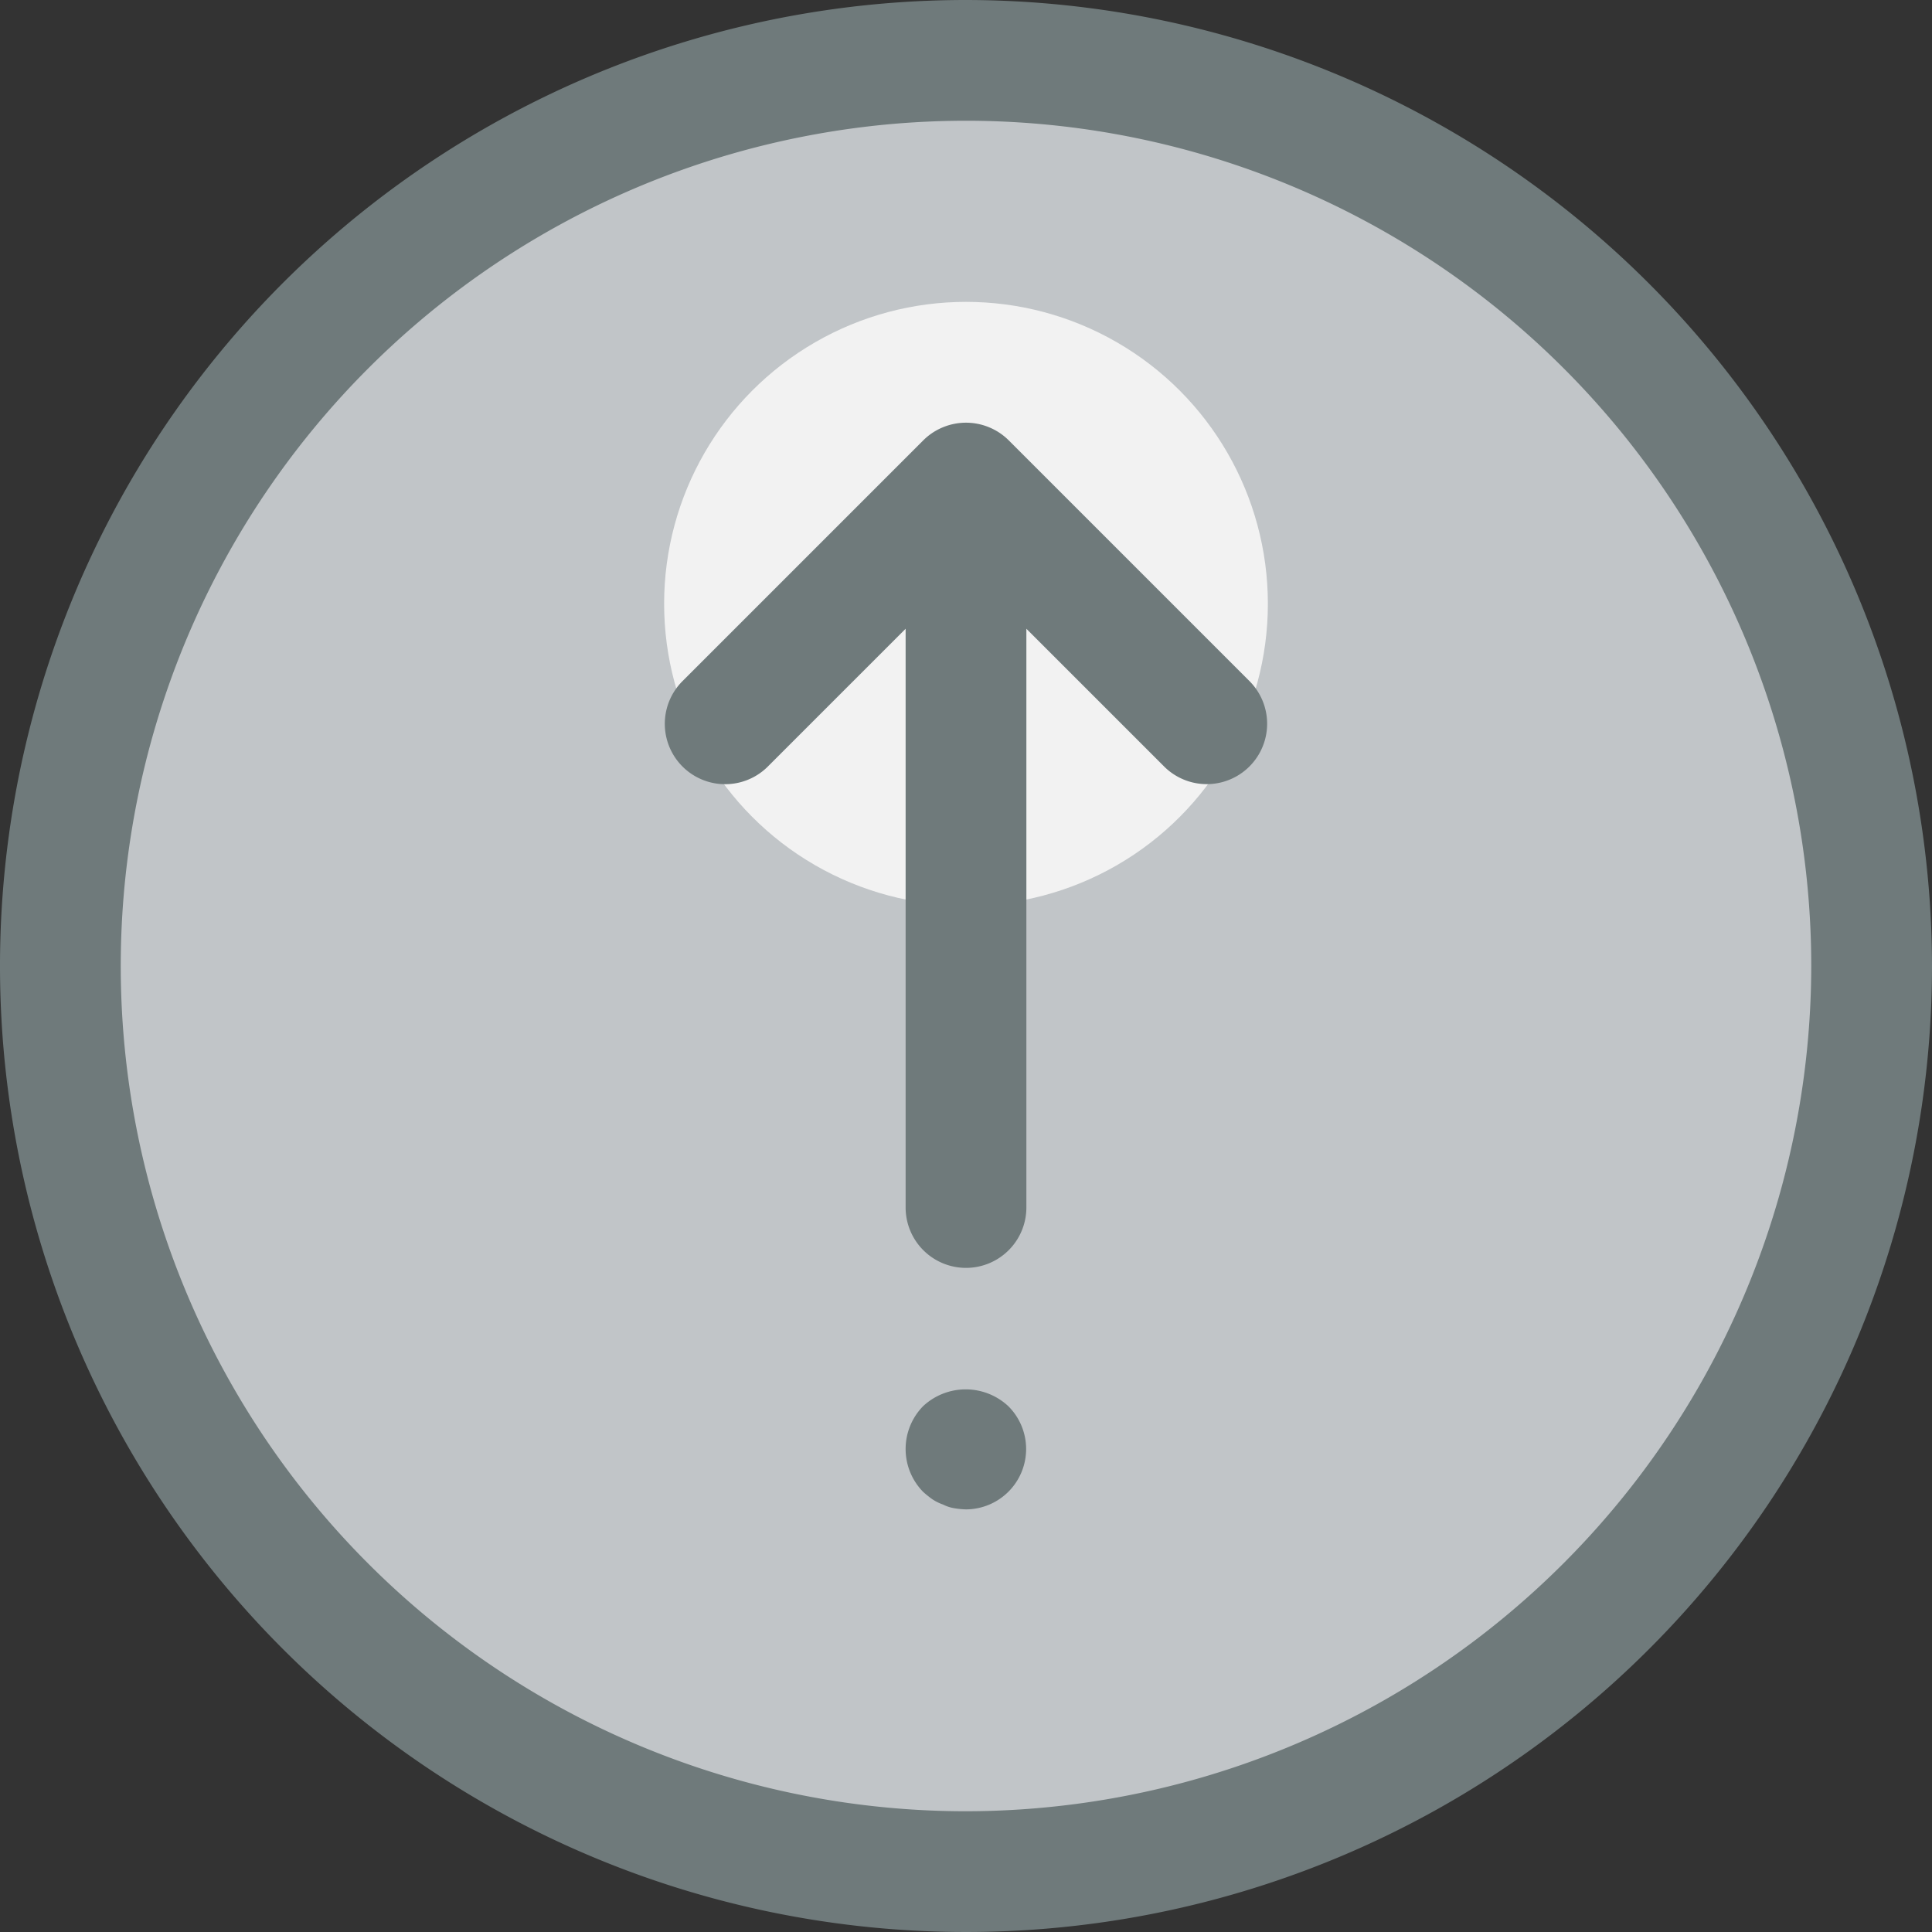 <svg xmlns="http://www.w3.org/2000/svg" viewBox="0 0 32 32"><rect x="0" y="0" width="32" height="32" fill="#333333" stroke="none"/><title>29-Arrow up</title><g id="_29-Arrow_up" data-name="29-Arrow up"><circle cx="16" cy="16" r="15" style="fill:#c1c5c8"/><circle cx="16" cy="10" r="5" style="fill:#f2f2f2"/><path d="M16,0A16,16,0,1,0,32,16,16.019,16.019,0,0,0,16,0Zm0,30A14,14,0,1,1,30,16,14.015,14.015,0,0,1,16,30Z" style="fill:#6f7a7b"/><path d="M16.708,7.294a.99.99,0,0,0-.326-.217,1,1,0,0,0-.764,0,.99.99,0,0,0-.326.217l-4,4a1,1,0,0,0,1.414,1.414L15,10.414V20a1,1,0,0,0,2,0V10.414l2.293,2.293a1,1,0,0,0,1.414-1.414Z" style="fill:#6f7a7b"/><path d="M15.29,23.29a1.014,1.014,0,0,0,0,1.42,1.7,1.7,0,0,0,.149.12.782.782,0,0,0,.181.09.636.636,0,0,0,.18.06A1.355,1.355,0,0,0,16,25a1,1,0,0,0,.7-1.71A1.034,1.034,0,0,0,15.29,23.29Z" style="fill:#6f7a7b"/></g></svg>